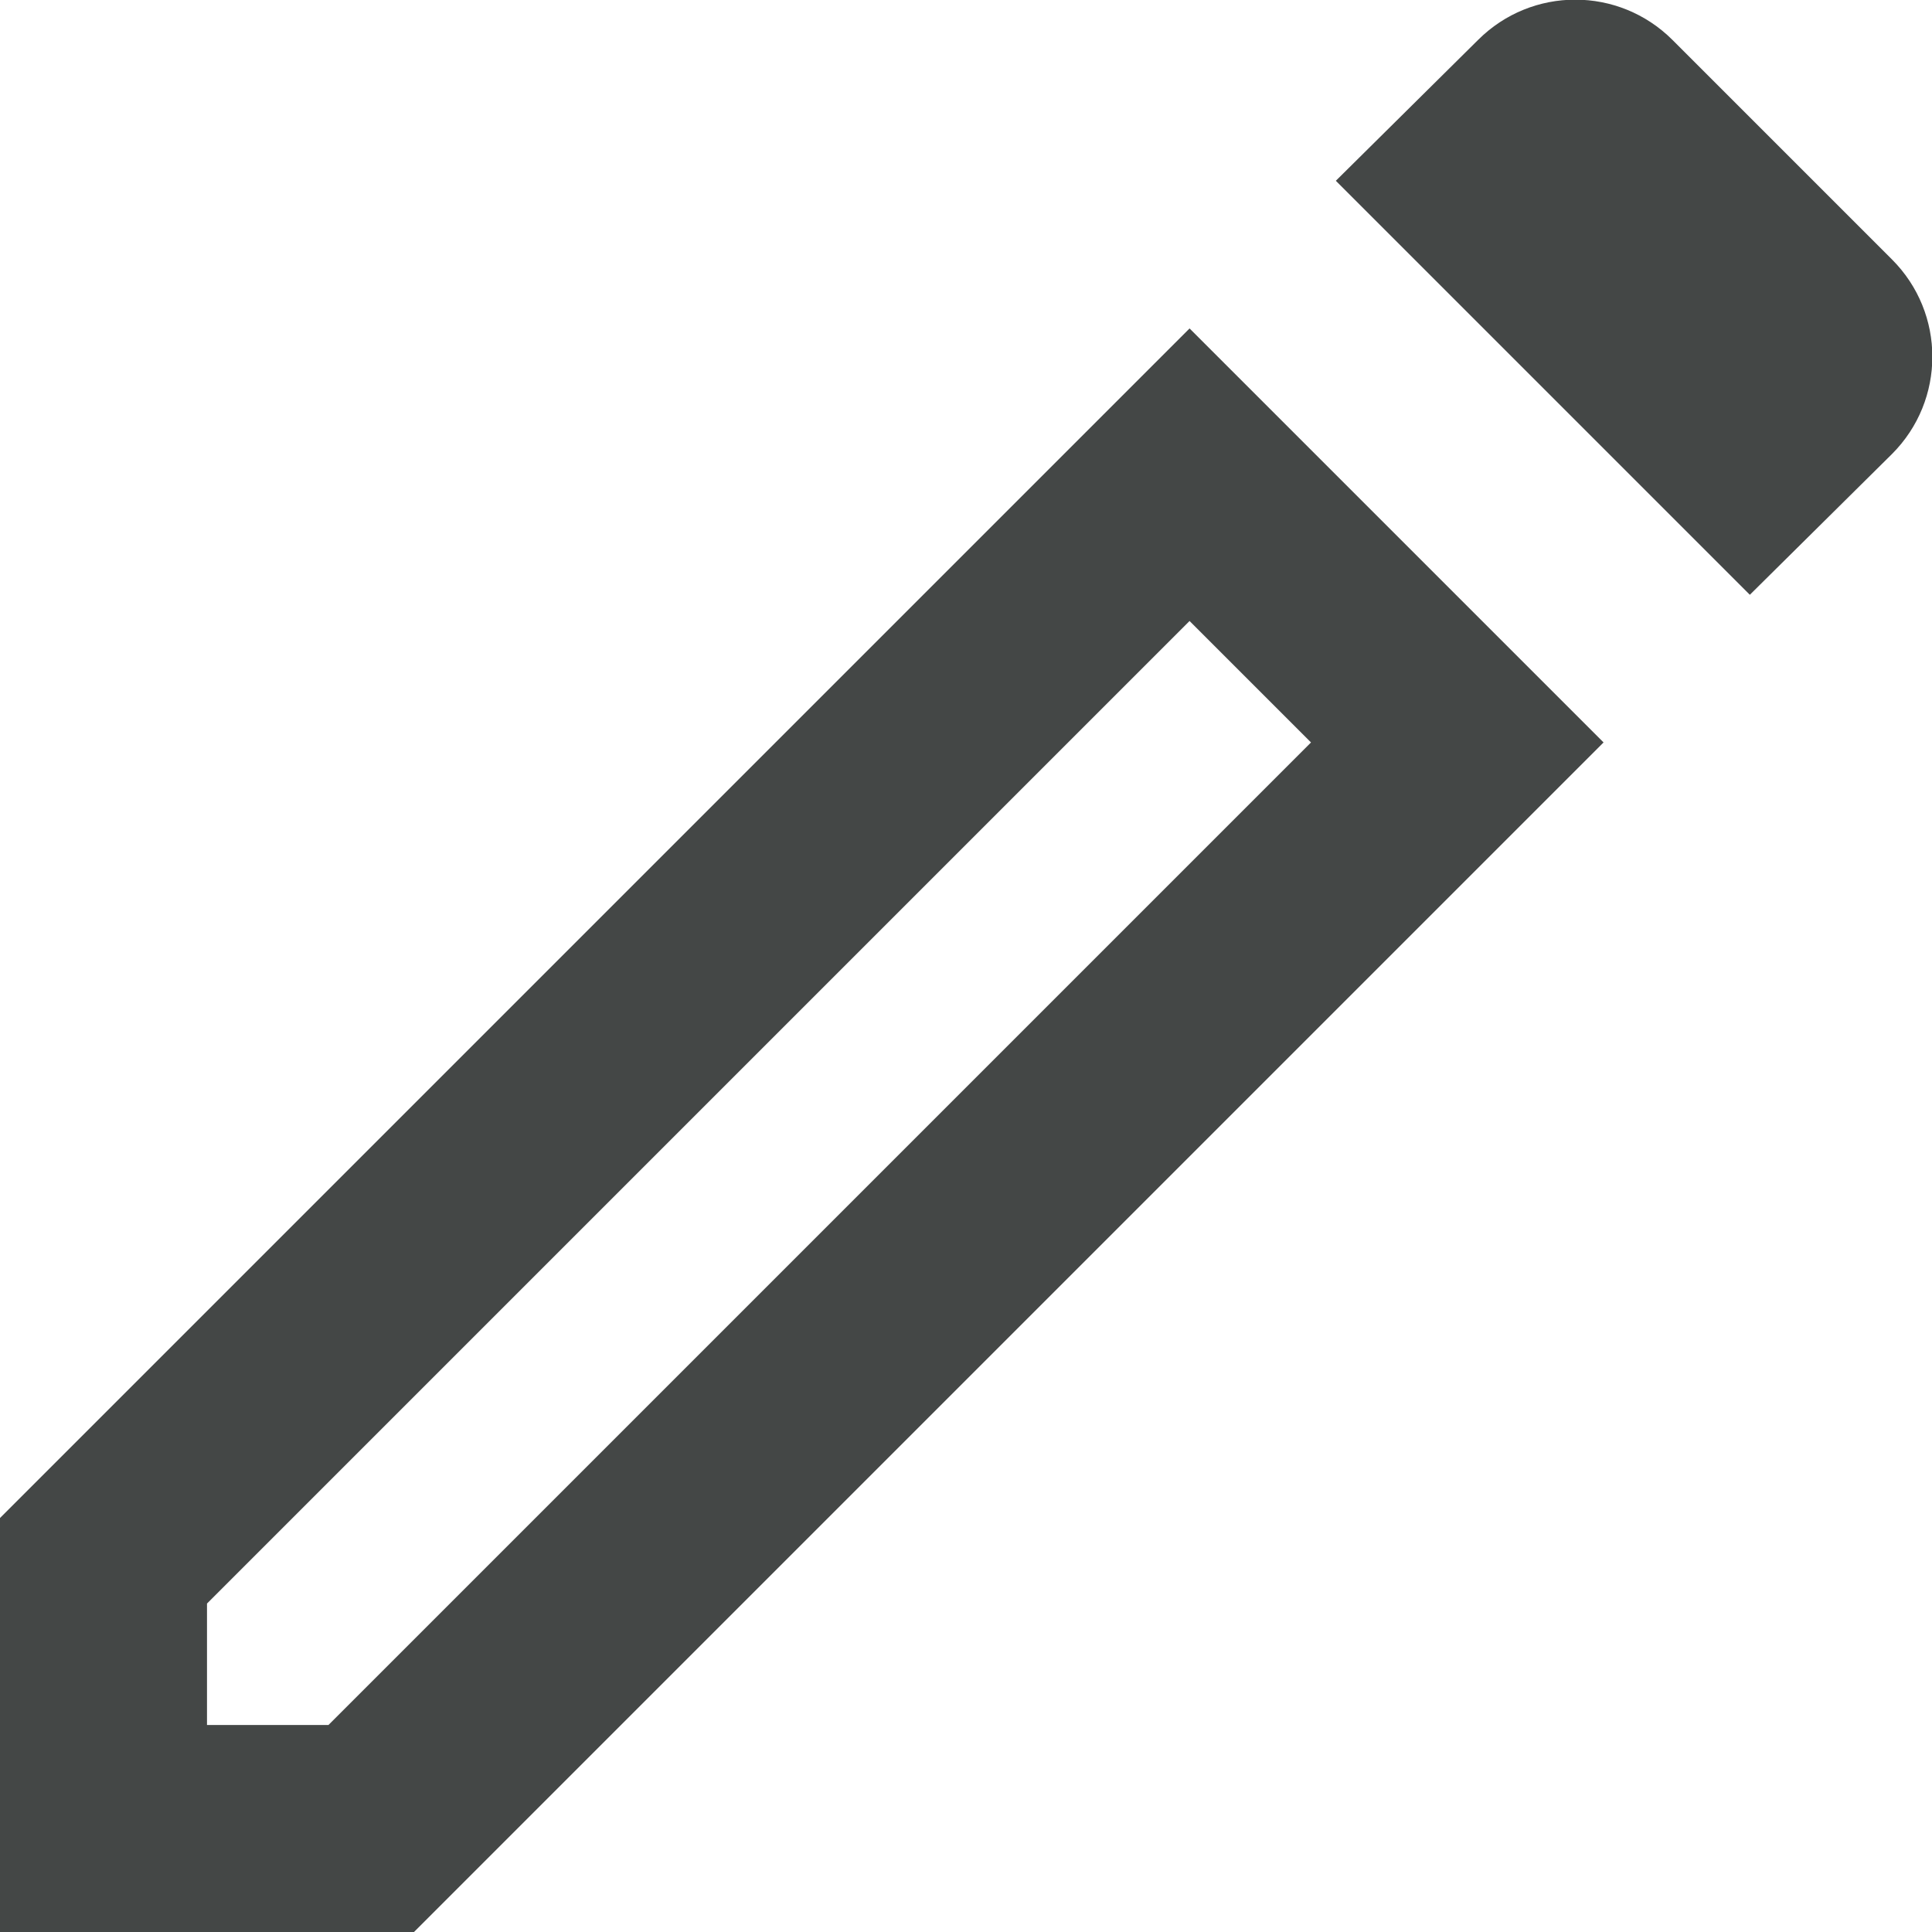 <svg width="14" height="14" viewBox="0 0 14 14" fill="none" xmlns="http://www.w3.org/2000/svg">
<path d="M0 11V14H3L11.62 5.38L8.62 2.38L0 11ZM2.38 12.5H1.5V11.62L8.62 4.5L9.5 5.38L2.38 12.5ZM13.71 1.88L12.12 0.29C11.73 -0.1 11.1 -0.1 10.71 0.29L9.68 1.31L12.68 4.31L13.71 3.29C14.1 2.9 14.1 2.27 13.71 1.88Z" fill="#444746"/>
</svg>

